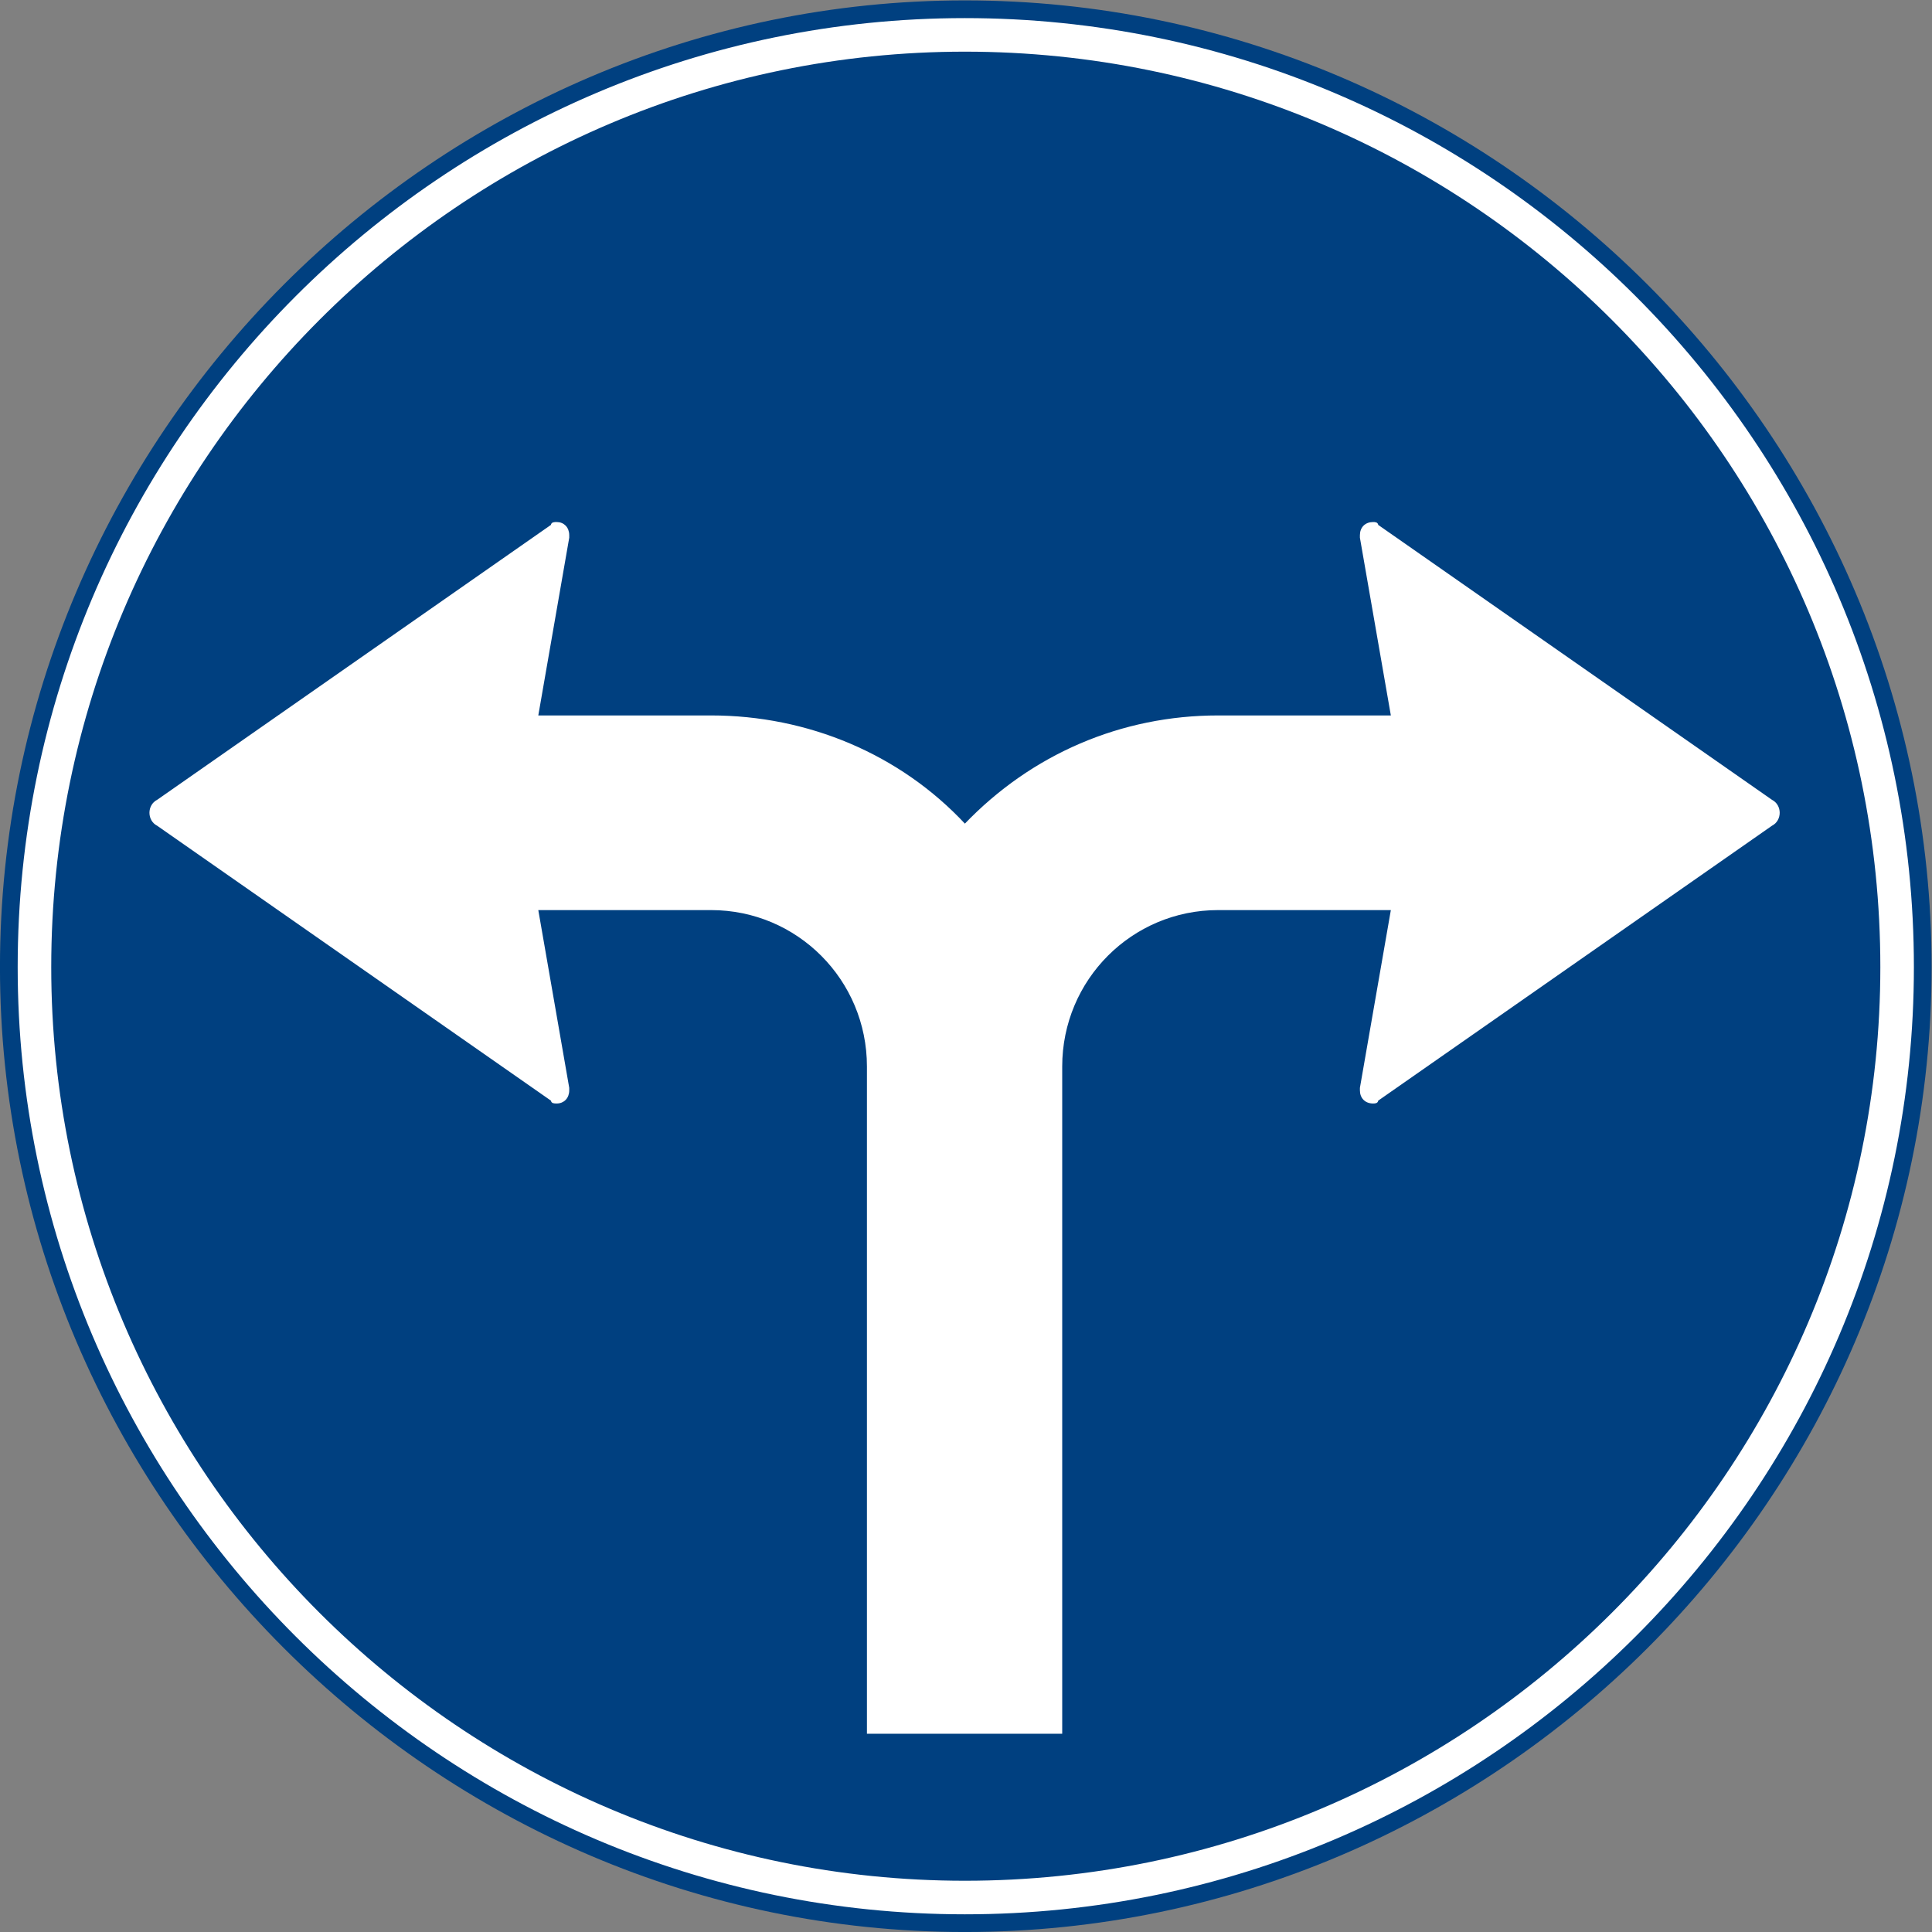<?xml version="1.0" encoding="UTF-8" standalone="no"?>
<!DOCTYPE svg PUBLIC "-//W3C//DTD SVG 1.1//EN" "http://www.w3.org/Graphics/SVG/1.1/DTD/svg11.dtd">
<svg width="100%" height="100%" viewBox="0 0 228 228" version="1.1" xmlns="http://www.w3.org/2000/svg" xmlns:xlink="http://www.w3.org/1999/xlink" xml:space="preserve" xmlns:serif="http://www.serif.com/" style="fill-rule:evenodd;clip-rule:evenodd;stroke-miterlimit:2;">
    <rect x="0" y="0" width="228" height="228" fill="#808080" stroke="none"/>
    <g>
        <path d="M227.843,114.132C227.843,51.493 176.507,0.157 113.868,0.157C51.443,0.157 0.107,51.493 0.107,114.132C0.107,176.556 51.443,227.892 113.868,227.892C176.507,227.892 227.843,176.556 227.843,114.132Z" style="fill:rgb(0,64,128);fill-rule:nonzero;"/>
        <path d="M227.843,114.132C227.843,51.493 176.507,0.157 113.868,0.157C51.443,0.157 0.107,51.493 0.107,114.132C0.107,176.556 51.443,227.892 113.868,227.892C176.507,227.892 227.843,176.556 227.843,114.132Z" style="fill:none;stroke:rgb(0,64,128);stroke-width:0.22px;"/>
        <path d="M223.883,114.132C223.883,53.437 174.563,4.117 113.868,4.117C53.387,4.117 4.067,53.437 4.067,114.132C4.067,174.612 53.387,223.932 113.868,223.932C174.563,223.932 223.883,174.612 223.883,114.132Z" style="fill:none;stroke:white;stroke-width:3.96px;"/>
        <path d="M83.915,84.541L63.395,84.541L67.067,63.445L67.067,63.157C67.067,62.293 66.491,61.717 65.699,61.717C65.411,61.717 65.123,61.717 65.123,62.005L18.611,94.477C18.035,94.765 17.747,95.341 17.747,95.917C17.747,96.493 18.035,97.069 18.611,97.357L65.123,129.829C65.123,130.116 65.411,130.116 65.699,130.116C66.491,130.116 67.067,129.54 67.067,128.676L67.067,128.389L63.395,107.292L83.915,107.292C94.139,107.292 102.419,115.572 102.419,125.868L102.419,204.492L125.244,204.492L125.244,125.868C125.244,115.572 133.523,107.292 143.748,107.292L164.268,107.292L160.596,128.389L160.596,128.676C160.596,129.54 161.171,130.116 162.036,130.116C162.251,130.116 162.54,130.116 162.54,129.829L209.051,97.357C209.627,97.069 209.916,96.493 209.916,95.917C209.916,95.341 209.627,94.765 209.051,94.477L162.54,62.005C162.54,61.717 162.251,61.717 162.036,61.717C161.171,61.717 160.596,62.293 160.596,63.157L160.596,63.445L164.268,84.541L143.748,84.541C132.372,84.541 121.788,89.077 113.868,97.357C106.164,89.077 95.291,84.541 83.915,84.541Z" style="fill:white;fill-rule:nonzero;"/>
        <path d="M83.915,84.541L63.395,84.541L67.067,63.445L67.067,63.157C67.067,62.293 66.491,61.717 65.699,61.717C65.411,61.717 65.123,61.717 65.123,62.005L18.611,94.477C18.035,94.765 17.747,95.341 17.747,95.917C17.747,96.493 18.035,97.069 18.611,97.357L65.123,129.829C65.123,130.116 65.411,130.116 65.699,130.116C66.491,130.116 67.067,129.54 67.067,128.676L67.067,128.389L63.395,107.292L83.915,107.292C94.139,107.292 102.419,115.572 102.419,125.868L102.419,204.492L125.244,204.492L125.244,125.868C125.244,115.572 133.523,107.292 143.748,107.292L164.268,107.292L160.596,128.389L160.596,128.676C160.596,129.54 161.171,130.116 162.036,130.116C162.251,130.116 162.54,130.116 162.54,129.829L209.051,97.357C209.627,97.069 209.916,96.493 209.916,95.917C209.916,95.341 209.627,94.765 209.051,94.477L162.54,62.005C162.54,61.717 162.251,61.717 162.036,61.717C161.171,61.717 160.596,62.293 160.596,63.157L160.596,63.445L164.268,84.541L143.748,84.541C132.372,84.541 121.788,89.077 113.868,97.357C106.164,89.077 95.291,84.541 83.915,84.541Z" style="fill:none;stroke:white;stroke-width:0.22px;"/>
    </g>
</svg>
